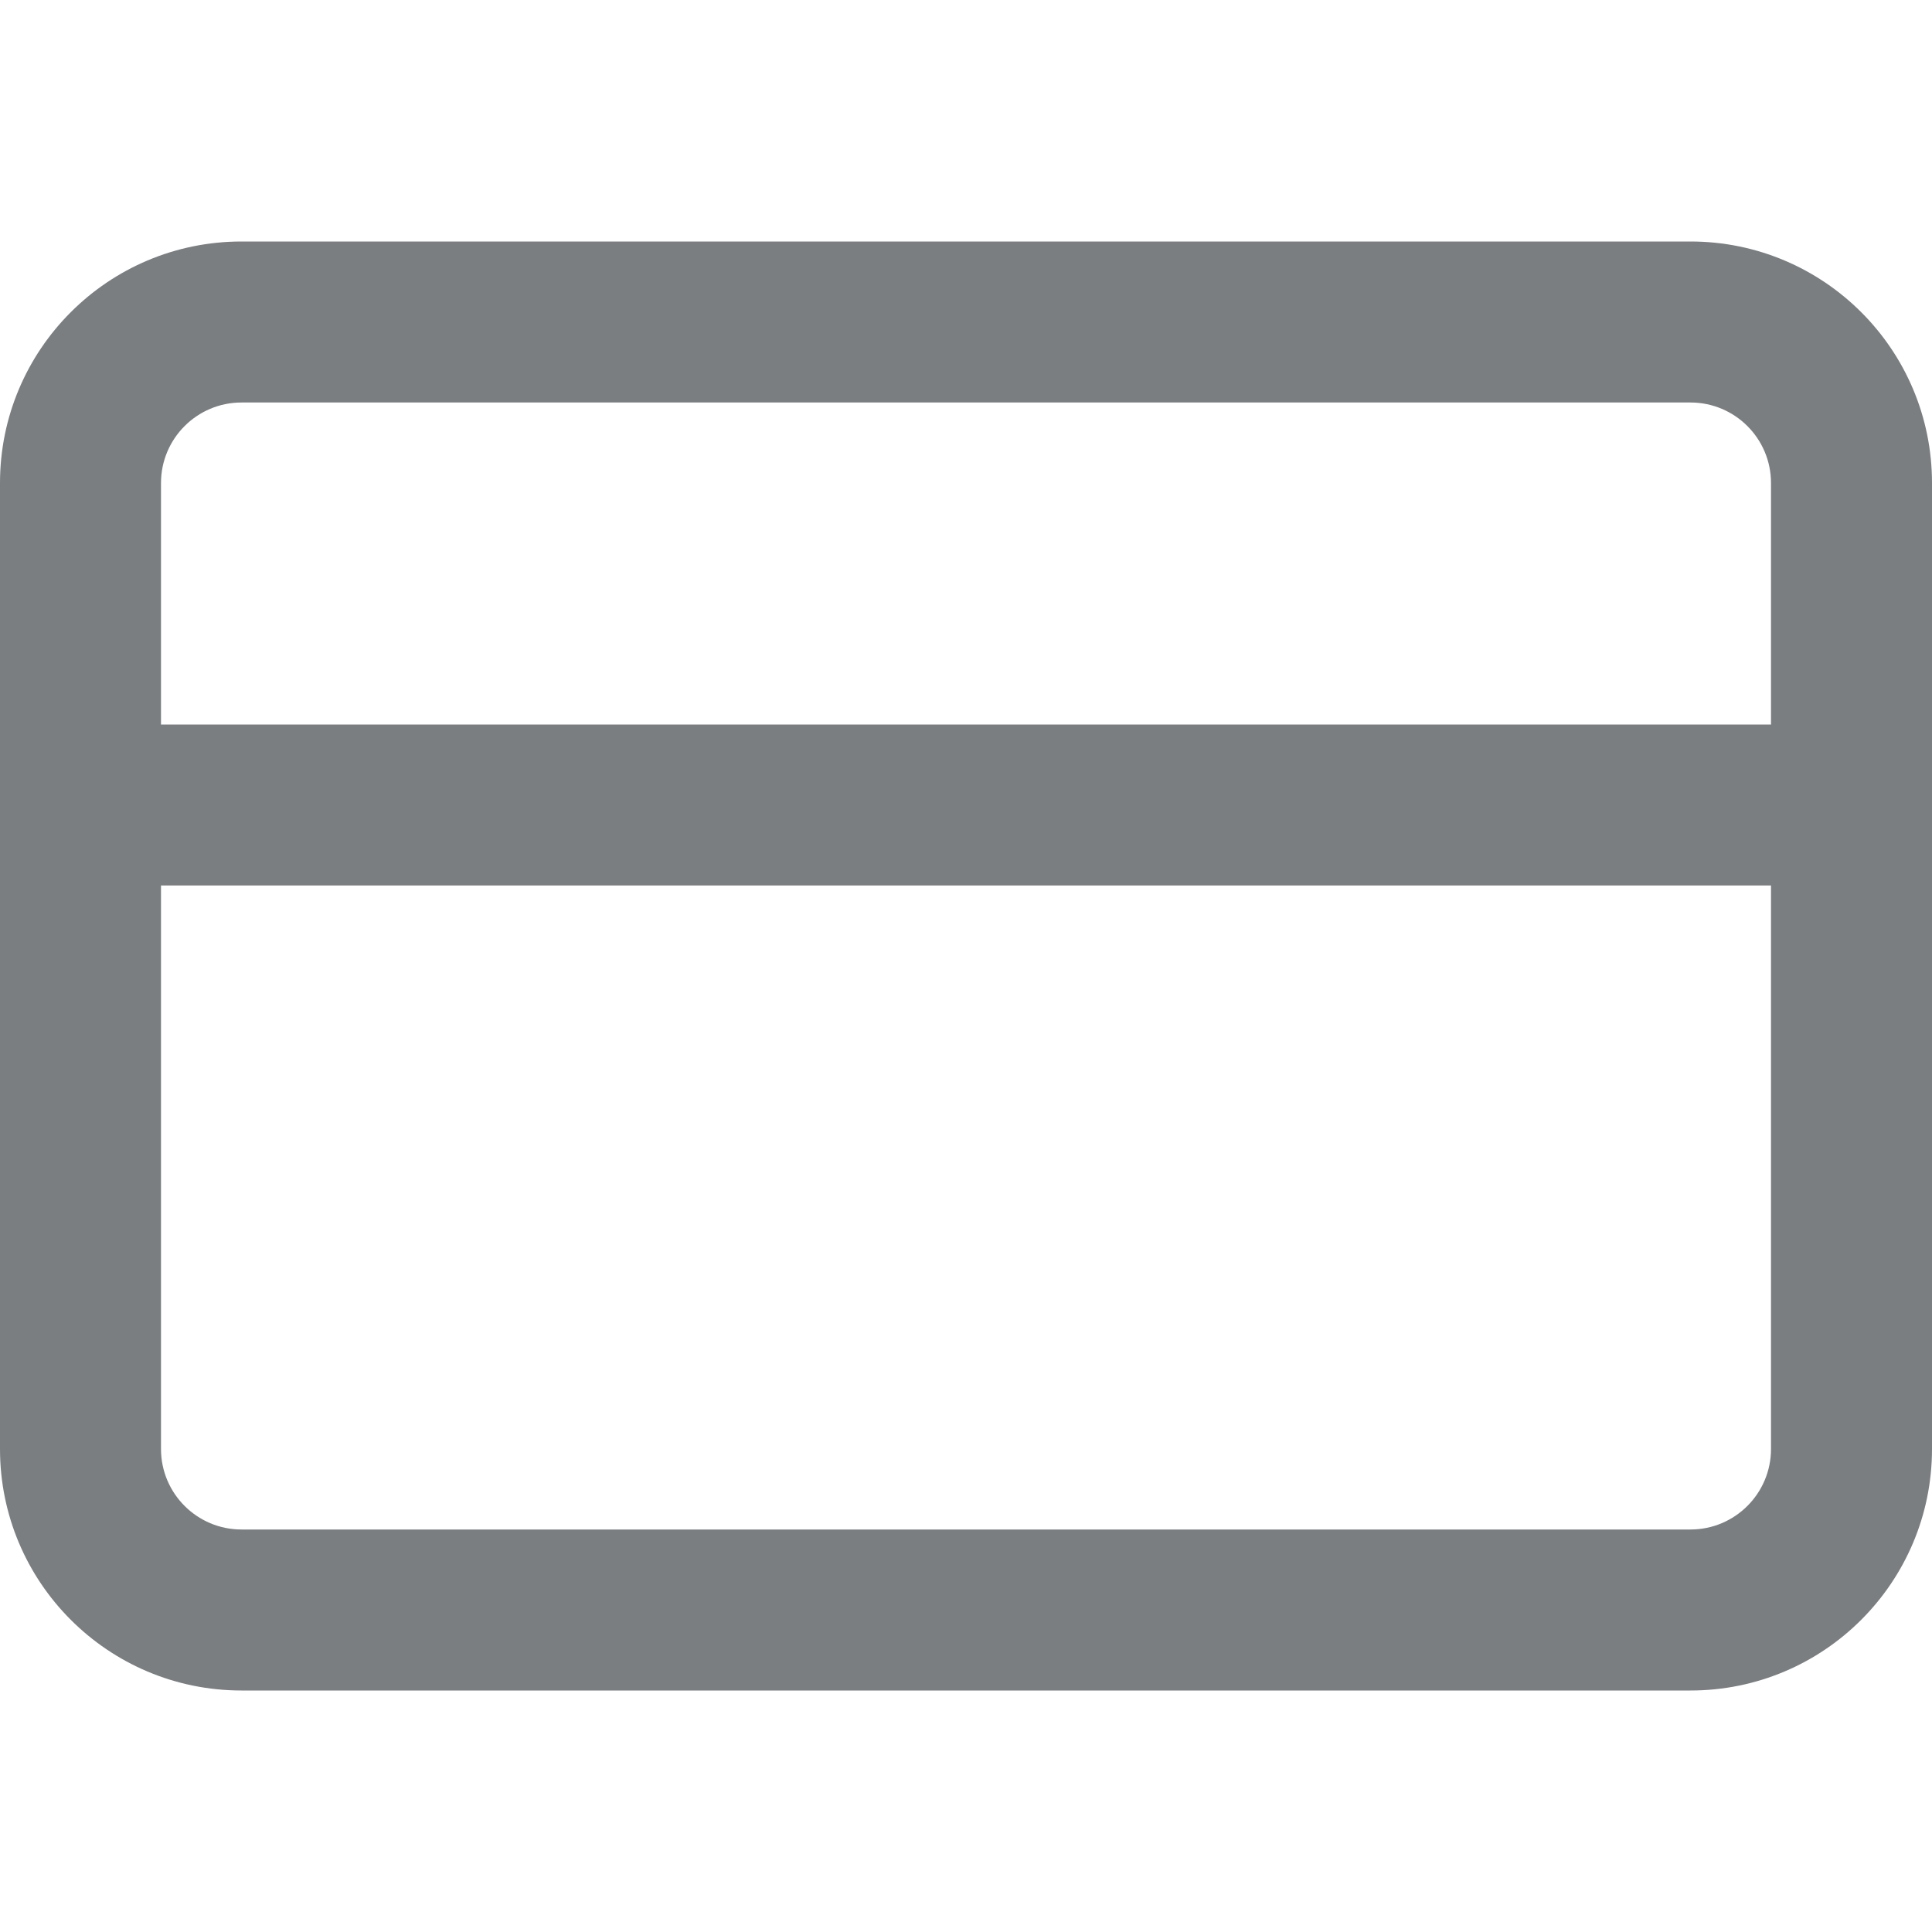 <?xml version="1.0" encoding="UTF-8"?>
<svg width="24px" height="24px" viewBox="0 0 24 24" version="1.1" xmlns="http://www.w3.org/2000/svg" xmlns:xlink="http://www.w3.org/1999/xlink">
    <!-- Generator: Sketch 55.2 (78181) - https://sketchapp.com -->
    <title>Icon/credit-card@1x</title>
    <desc>Created with Sketch.</desc>
    <defs>
        <path d="M22,9 L22,6 C22,5.448 21.552,5 21,5 L3,5 C2.448,5 2,5.448 2,6 L2,9 L22,9 Z M22,11 L2,11 L2,18 C2,18.552 2.448,19 3,19 L21,19 C21.552,19 22,18.552 22,18 L22,11 Z M3,3 L21,3 C22.657,3 24,4.343 24,6 L24,18 C24,19.657 22.657,21 21,21 L3,21 C1.343,21 0,19.657 0,18 L0,6 C0,4.343 1.343,3 3,3 Z" id="path-1"></path>
    </defs>
    <g id="Icon/credit-card" stroke="none" stroke-width="1" fill="none" fill-rule="evenodd">
        <mask id="mask-2" fill="white">
            <use xlink:href="#path-1"></use>
        </mask>
        <use id="Shape" fill="#7A7E81" fill-rule="nonzero" xlink:href="#path-1"></use>
    </g>
</svg>